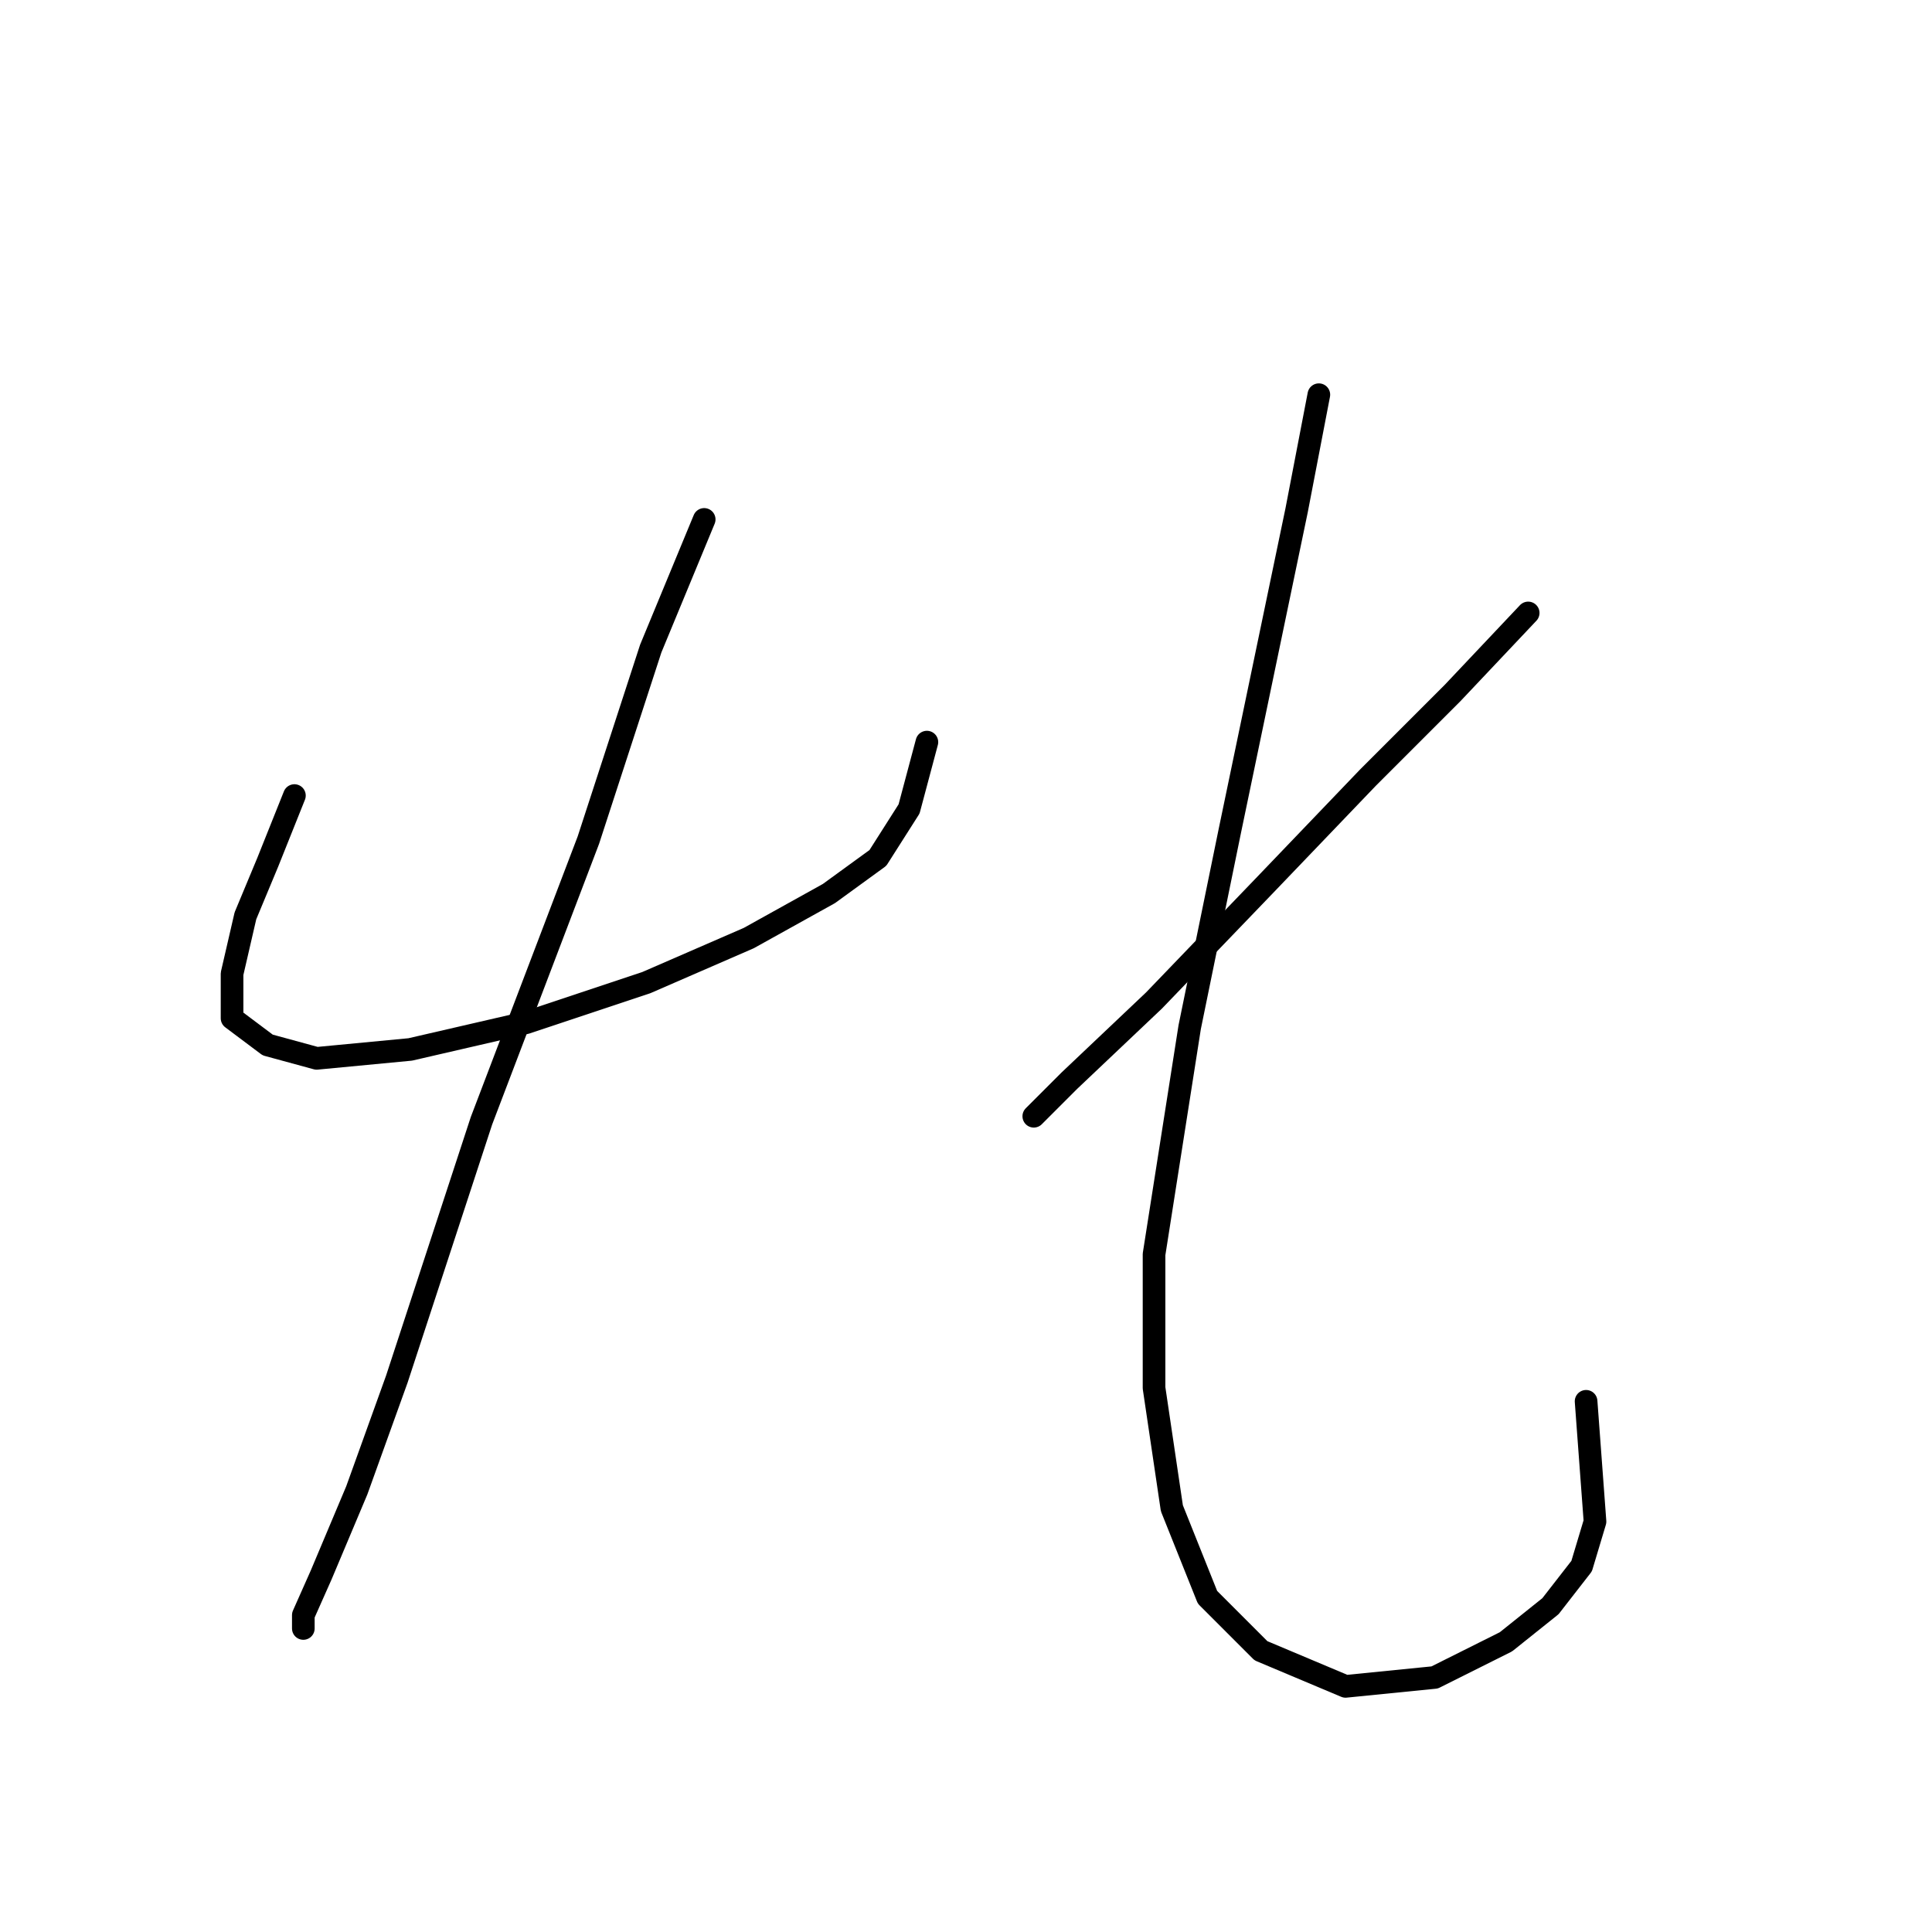 <?xml version="1.0" standalone="no"?>
    <svg width="256" height="256" xmlns="http://www.w3.org/2000/svg" version="1.1">
    <polyline stroke="black" stroke-width="3" stroke-linecap="round" fill="transparent" stroke-linejoin="round" points="39.012 105.416 35.471 114.269 32.52 121.351 30.749 129.024 30.749 134.925 35.471 138.466 41.963 140.237 54.357 139.057 69.701 135.516 85.636 130.204 99.211 124.302 109.834 118.4 116.326 113.679 120.457 107.187 122.818 98.334 122.818 98.334 " />
        <polyline stroke="black" stroke-width="3" stroke-linecap="round" fill="transparent" stroke-linejoin="round" points="93.309 68.825 86.227 85.94 77.964 111.318 63.8 148.5 52.586 182.73 47.274 197.485 42.553 208.698 40.192 214.01 40.192 215.781 40.192 215.781 " />
        <polyline stroke="black" stroke-width="3" stroke-linecap="round" fill="transparent" stroke-linejoin="round" points="202.493 81.219 192.46 91.842 181.246 103.055 167.672 117.22 152.917 132.565 141.704 143.188 136.982 147.909 136.982 147.909 " />
        <polyline stroke="black" stroke-width="3" stroke-linecap="round" fill="transparent" stroke-linejoin="round" points="174.754 52.3 171.803 67.644 162.951 110.138 157.639 136.106 152.917 166.205 152.917 183.911 155.278 199.846 160 211.649 167.082 218.732 178.295 223.453 190.099 222.273 199.542 217.551 205.444 212.83 209.575 207.518 211.346 201.616 210.165 185.681 210.165 185.681 " />
        </svg>